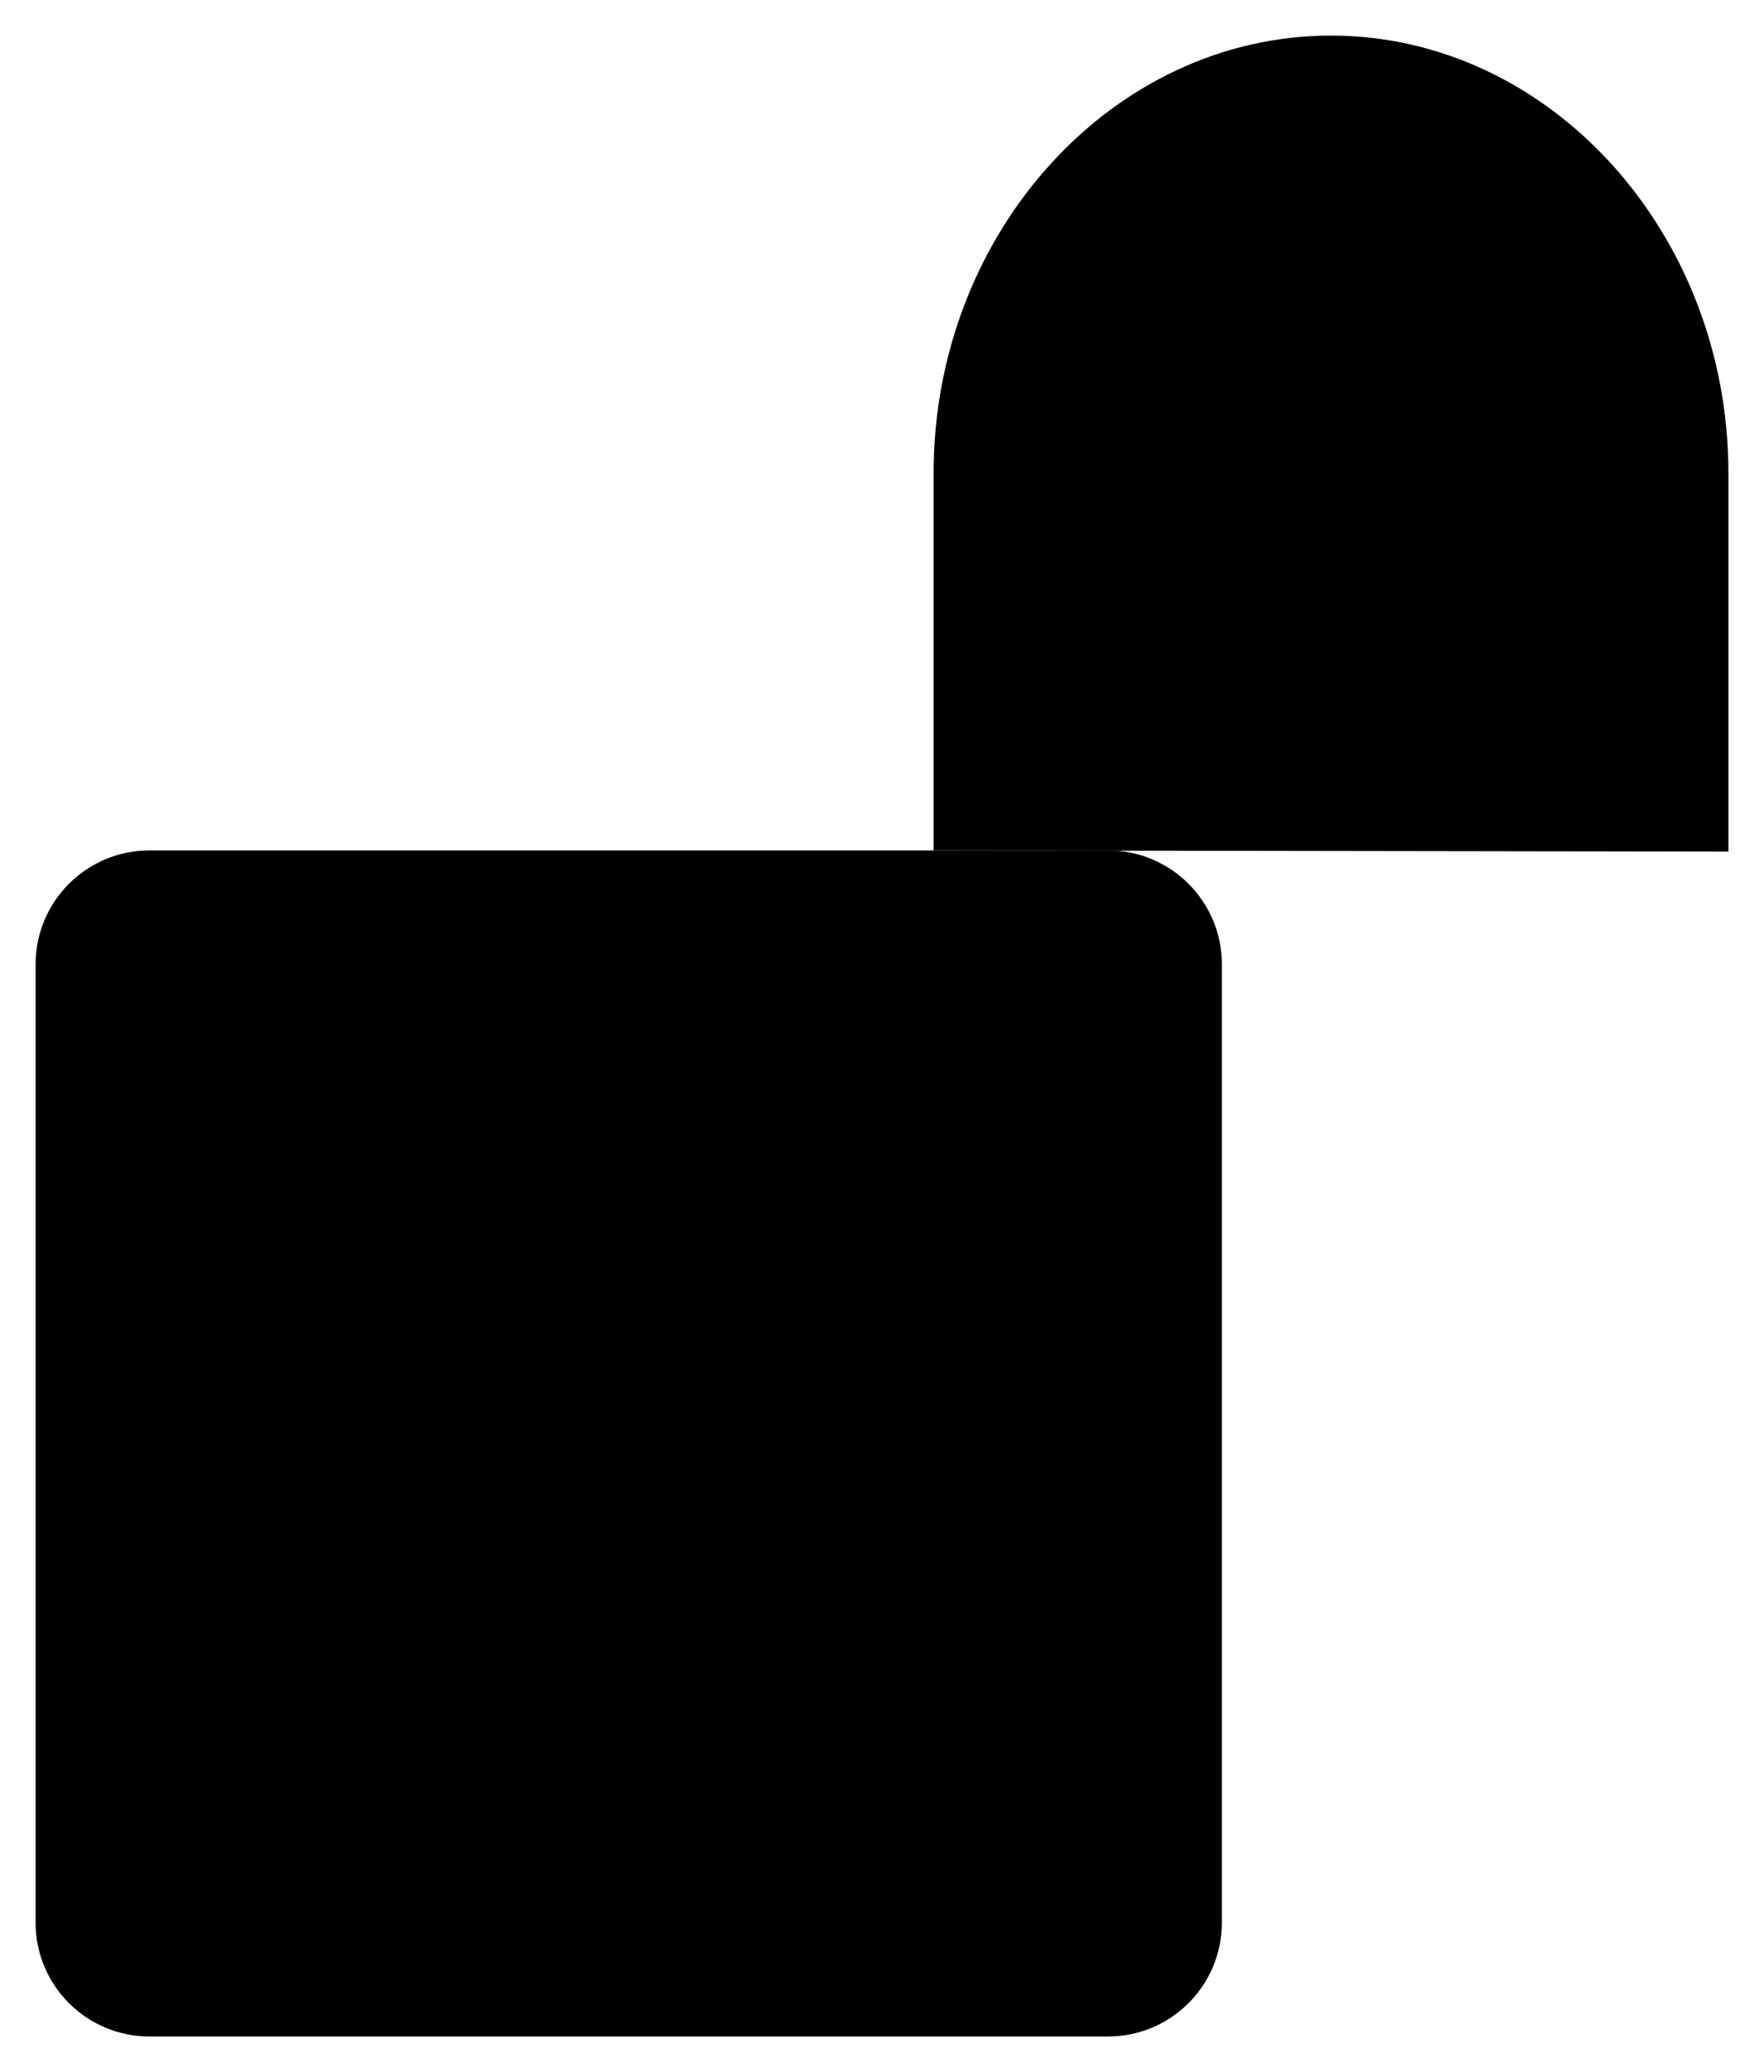 <svg
    x="0px"
    y="0px"
    xmlns="http://www.w3.org/2000/svg"
    viewBox="0 0 148.7 174.7"
    style="enable-background:new 0 0 148.7 174.7;"
    class="purchase-popup-bullet-5-icon">
    <style>
        .purchase-popup-bullet-5-icon {
        .st0{fill:none;stroke:#231F20;stroke-width:6;stroke-linecap:round;stroke-linejoin:round;stroke-miterlimit:10;}
        .st1{fill:none;stroke:#231F20;stroke-width:4;stroke-linecap:round;stroke-linejoin:round;stroke-miterlimit:10;}
        }
    </style>
<g>
	<path class="st0" d="M93.4,171.7H12.6c-5.3,0-9.6-4.3-9.6-9.6V81.3c0-5.3,4.3-9.6,9.6-9.6h80.8c5.3,0,9.6,4.3,9.6,9.6v80.8
		C103,167.4,98.7,171.7,93.4,171.7z"/>
	<path class="st0" d="M78.7,71.7V39.9C78.7,19.6,93.8,3,112.2,3h0c18.4,0,33.5,16.6,33.5,36.9v31.9"/>
	<path class="st1" d="M53.2,101c6,0,10.9,5.1,10.9,11.3c0,2.6-3.1,6-4.2,7c-0.2,0.2-0.3,0.5-0.2,0.8l6.9,22.4H39.4l6.5-22.6
		c0-0.2,0-0.3-0.1-0.5c-0.8-0.9-3.9-4.4-3.9-7.1C41.9,106.1,47.1,101,53.2,101"/>
</g>
</svg>
